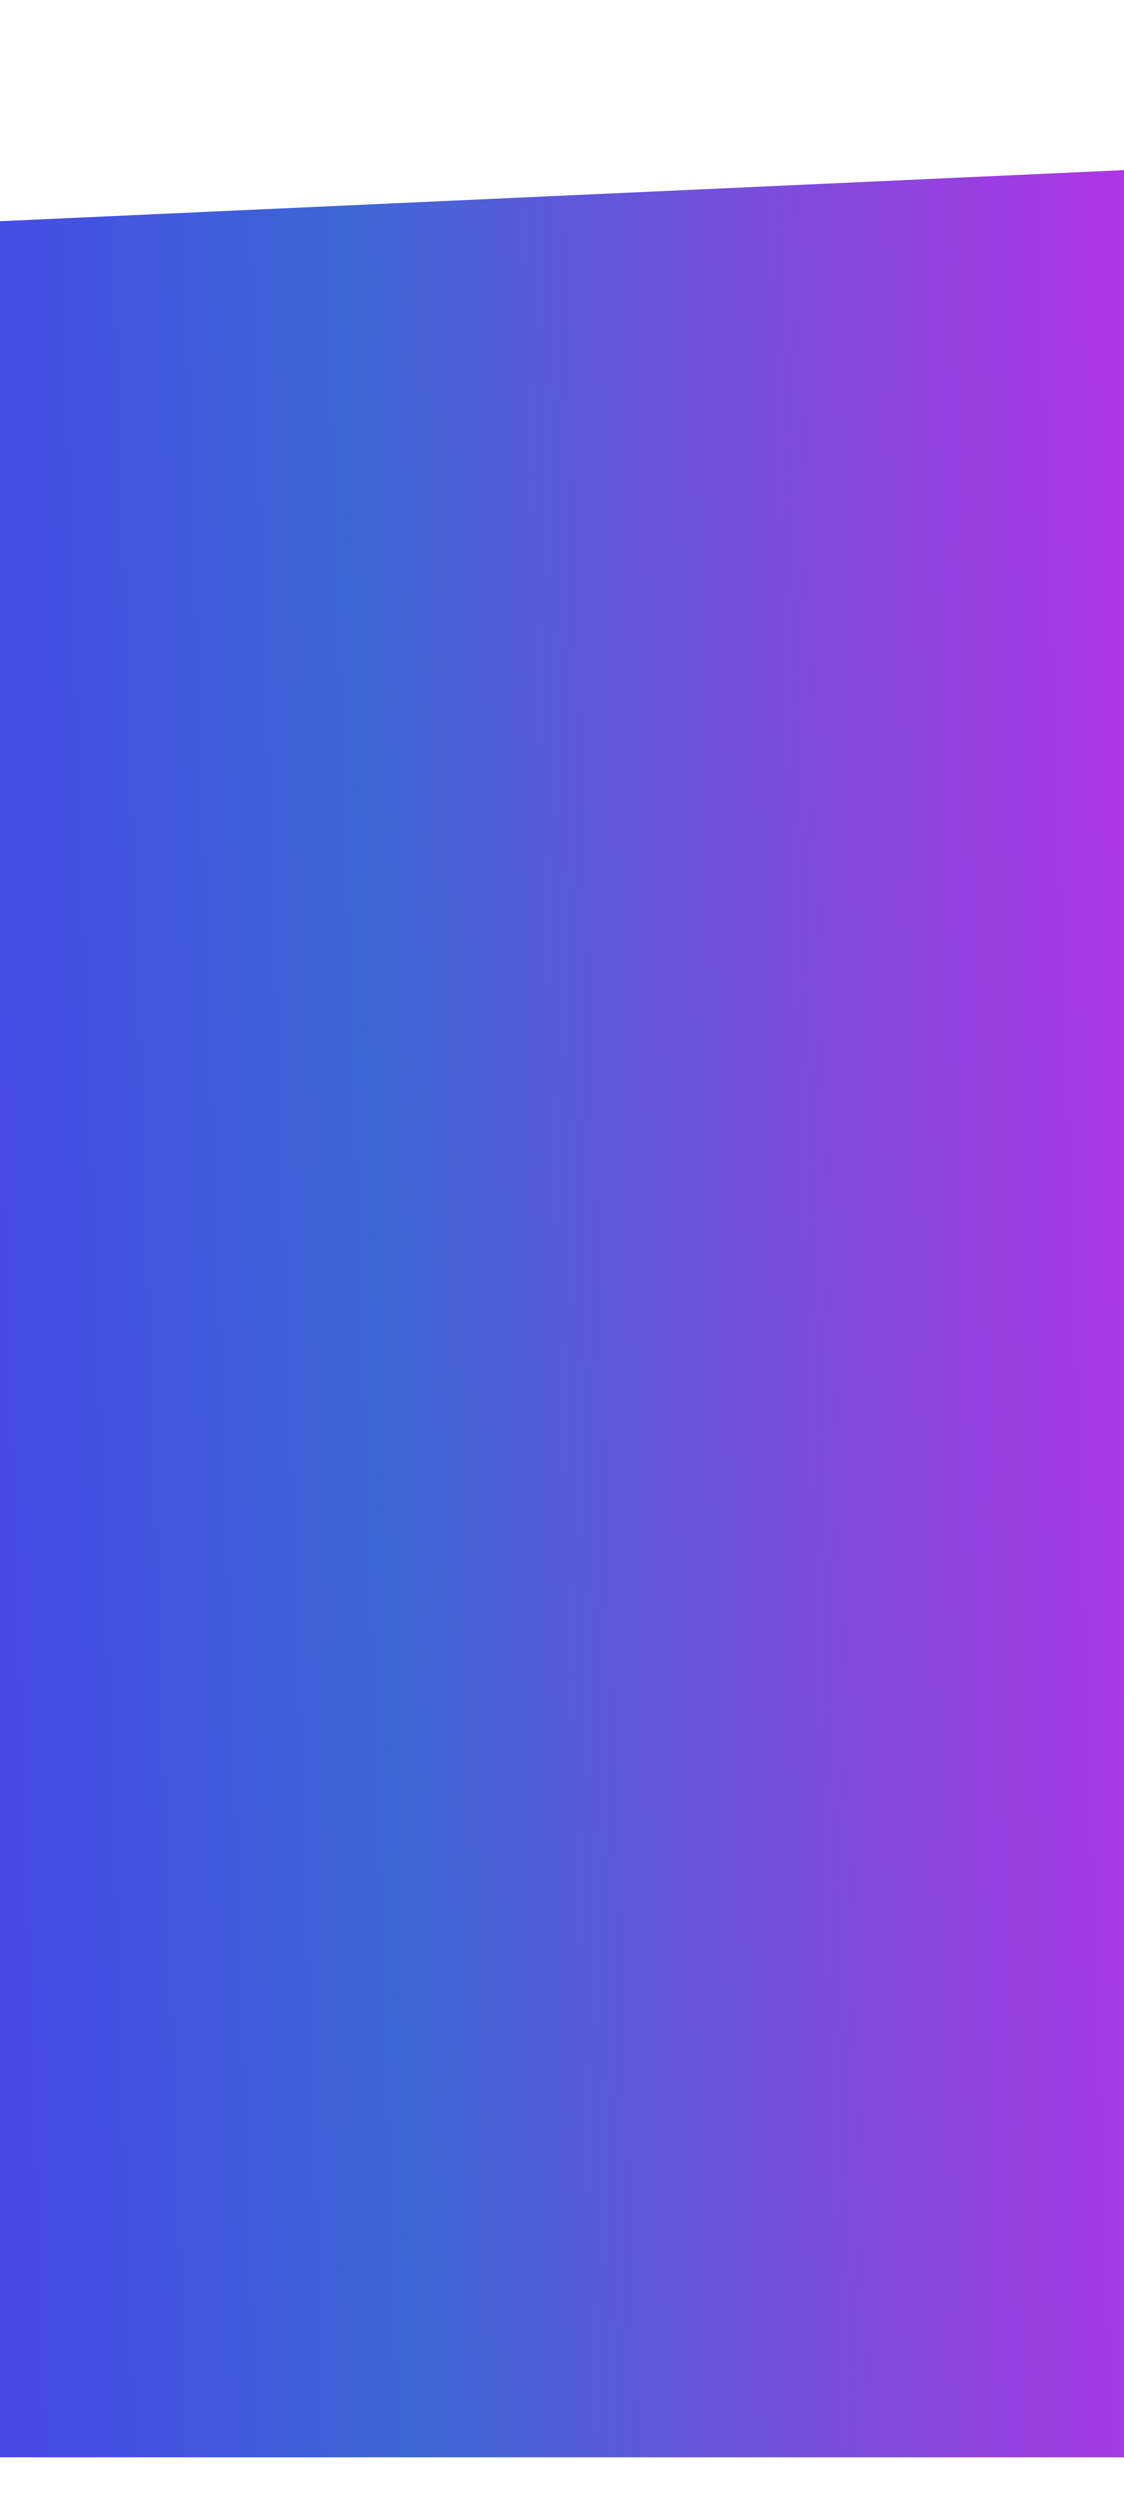 <svg width="1800" height="4000" viewBox="0 0 1800 4000" fill="none" xmlns="http://www.w3.org/2000/svg">
<g clip-path="url(#clip0_3155_555)">
<mask id="mask0_3155_555" style="mask-type:luminance" maskUnits="userSpaceOnUse" x="0" y="0" width="1800" height="4000">
<path d="M1800 0H0V4000H1800V0Z" fill="white"/>
</mask>
<g mask="url(#mask0_3155_555)">
<g filter="url(#filter0_i_3155_555)">
<path d="M375.887 476.943C289.082 485.236 182.603 603.878 140.215 662.163H1635.8C1653.31 587.752 1677.82 427.735 1635.8 382.95C1593.78 338.166 1503.1 326.509 1463.02 326.278L375.887 476.943Z" fill="url(#paint0_linear_3155_555)"/>
</g>
</g>
<path d="M-1159.42 422.279C-1209.85 433.273 -1420.01 485.217 -1689 665.513V3932H3031V699.868V653.145C2930.13 533.315 2658.33 365.936 2535.04 297.226C2444.26 265.345 2245.03 256.458 2156.77 256L-747.522 387.924C-1029.97 397.818 -1139.8 414.95 -1159.42 422.279Z" fill="url(#paint1_linear_3155_555)"/>
</g>
<defs>
<filter id="filter0_i_3155_555" x="140.215" y="326.278" width="1523.79" height="340.885" filterUnits="userSpaceOnUse" color-interpolation-filters="sRGB">
<feFlood flood-opacity="0" result="BackgroundImageFix"/>
<feBlend mode="normal" in="SourceGraphic" in2="BackgroundImageFix" result="shape"/>
<feColorMatrix in="SourceAlpha" type="matrix" values="0 0 0 0 0 0 0 0 0 0 0 0 0 0 0 0 0 0 127 0" result="hardAlpha"/>
<feOffset dx="5" dy="5"/>
<feGaussianBlur stdDeviation="15"/>
<feComposite in2="hardAlpha" operator="arithmetic" k2="-1" k3="1"/>
<feColorMatrix type="matrix" values="0 0 0 0 0 0 0 0 0 0 0 0 0 0 0 0 0 0 0.25 0"/>
<feBlend mode="normal" in2="shape" result="effect1_innerShadow_3155_555"/>
</filter>
<linearGradient id="paint0_linear_3155_555" x1="1617.36" y1="466.086" x2="158.716" y2="636.67" gradientUnits="userSpaceOnUse">
<stop offset="0.135" stop-color="#D624E8"/>
<stop offset="0.5" stop-color="#3D67D5"/>
<stop offset="0.875" stop-color="#5416FF"/>
</linearGradient>
<linearGradient id="paint1_linear_3155_555" x1="2901.58" y1="1786.08" x2="-1688.44" y2="1938.51" gradientUnits="userSpaceOnUse">
<stop offset="0.135" stop-color="#D624E8"/>
<stop offset="0.5" stop-color="#3D67D5"/>
<stop offset="0.875" stop-color="#5416FF"/>
</linearGradient>
<clipPath id="clip0_3155_555">
<rect width="1800" height="4000" fill="white"/>
</clipPath>
</defs>
</svg>
